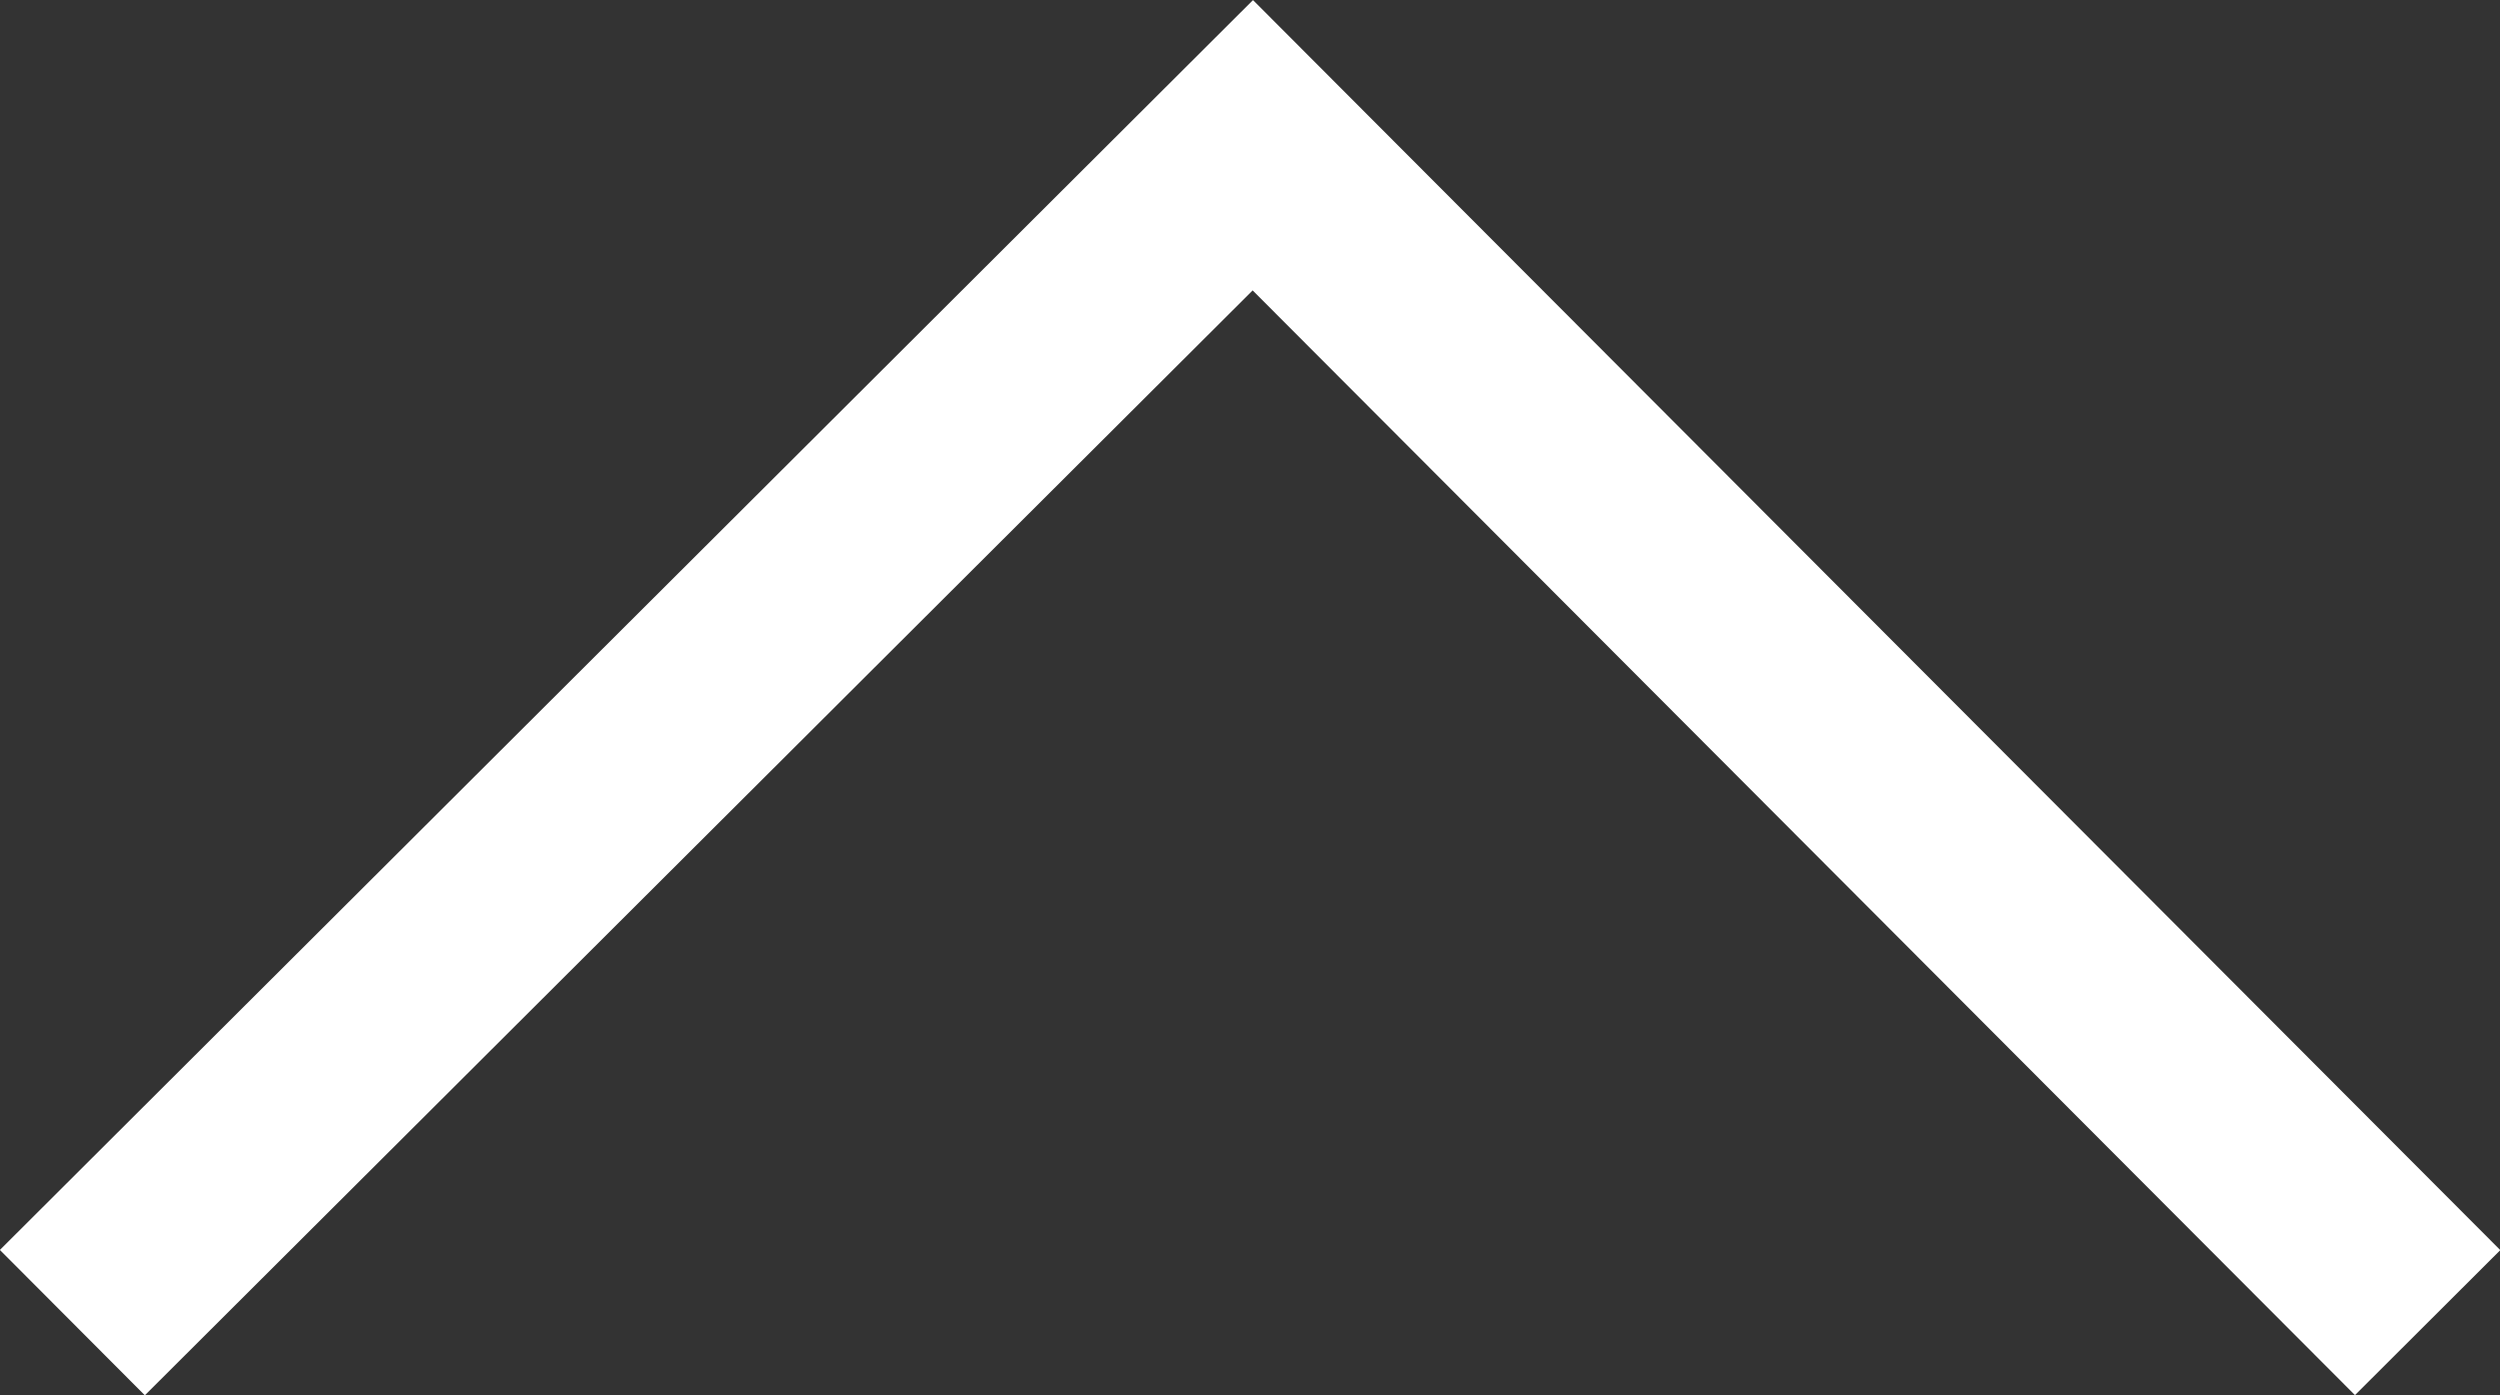 <svg xmlns="http://www.w3.org/2000/svg" viewBox="0 0 48.71 27.18"><rect x="0" y="0" width="48.71" height="27.18" fill="#333333" stroke="none"/><defs><style>.cls-1{fill:none;stroke:#fff;stroke-width:4px;}</style></defs><g id="Layer_2" data-name="Layer 2"><g id="Layer_1-2" data-name="Layer 1"><path class="cls-1" d="M1.41,25.77l23-22.94L47.3,25.77"/></g></g></svg>
